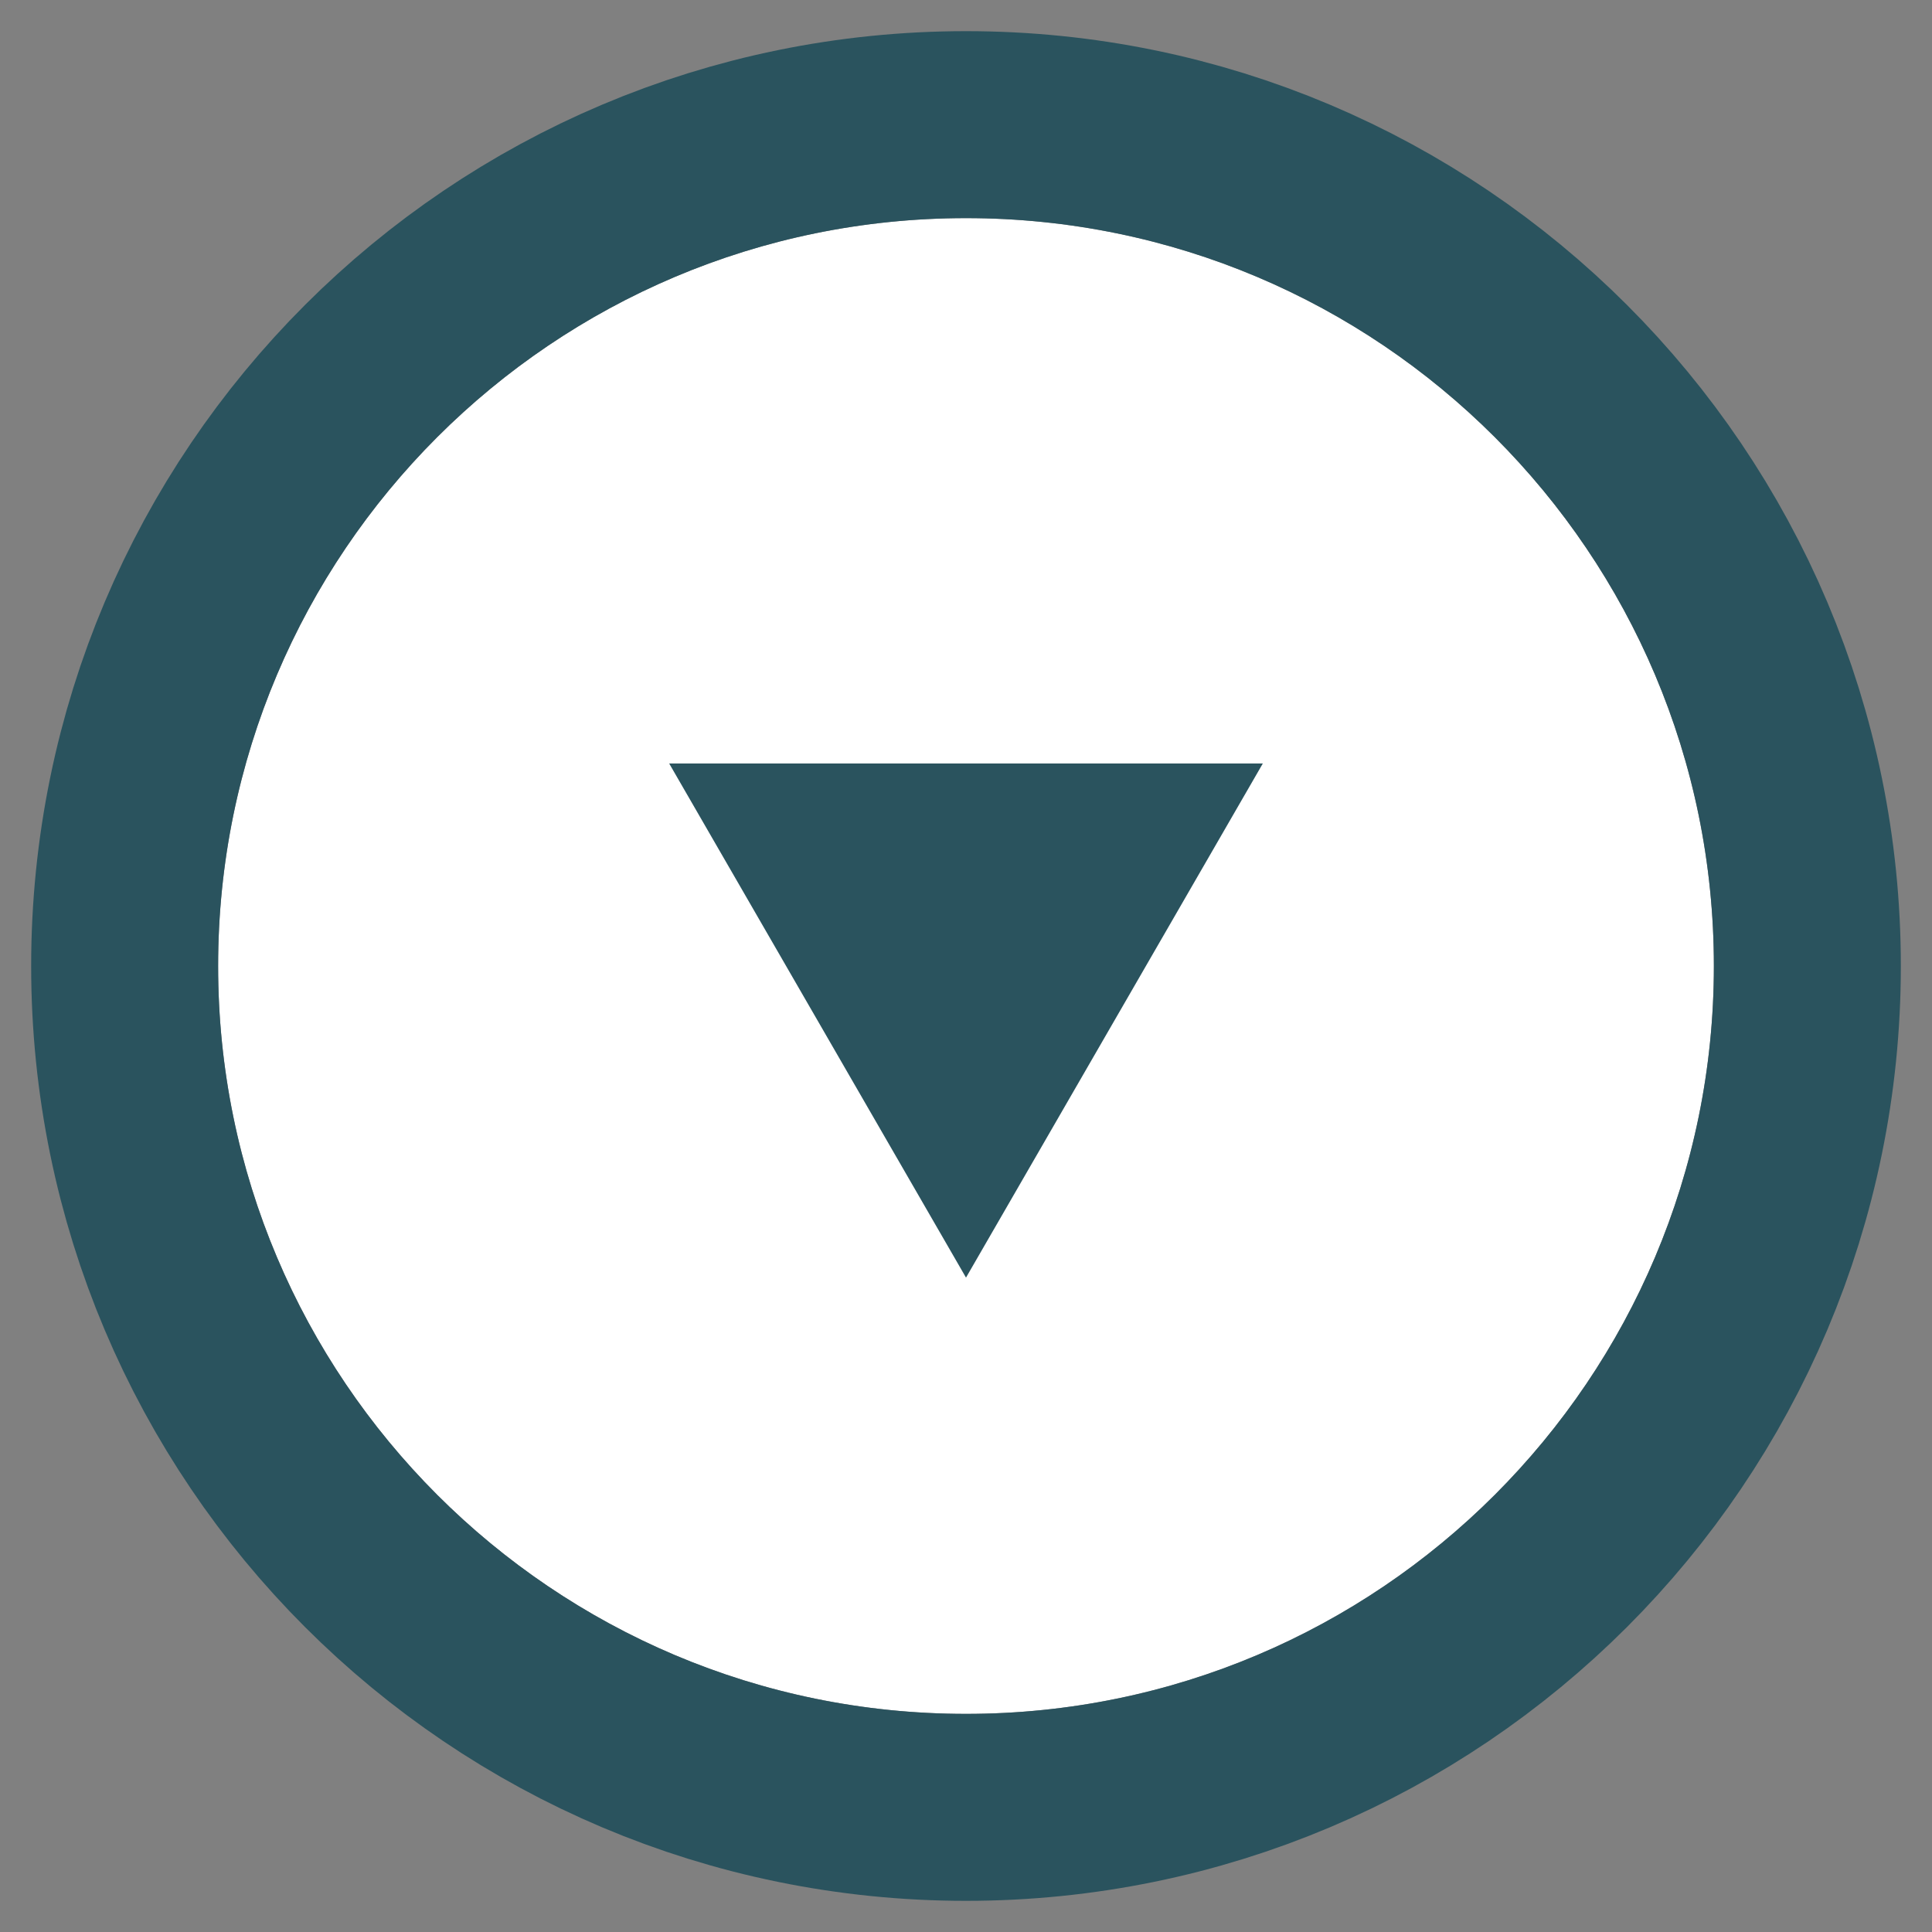 <svg xmlns="http://www.w3.org/2000/svg" width="31" height="31" viewBox="0 0 31 31"><rect x="0" y="0" width="31" height="31" fill="#808080" stroke="none"/><defs><clipPath id="lmoda"><path fill="#fff" d="M0 31V0h31v31zM15.5 3.5c-6.627 0-12 5.373-12 12s5.373 12 12 12 12-5.373 12-12-5.373-12-12-12z"/></clipPath></defs><g><g><path fill="#fff" d="M27.5 15.5c0 6.627-5.373 12-12 12s-12-5.373-12-12 5.373-12 12-12 12 5.373 12 12z"/><path fill="none" stroke="#2a535e" stroke-linecap="round" stroke-linejoin="round" stroke-miterlimit="50" stroke-width="6" d="M27.5 15.5c0 6.627-5.373 12-12 12s-12-5.373-12-12 5.373-12 12-12 12 5.373 12 12z" clip-path="url(&quot;#lmoda&quot;)"/></g><g><path fill="#2a535e" d="M15.5 20.5l-4.763-8.25h9.526z"/></g></g></svg>
